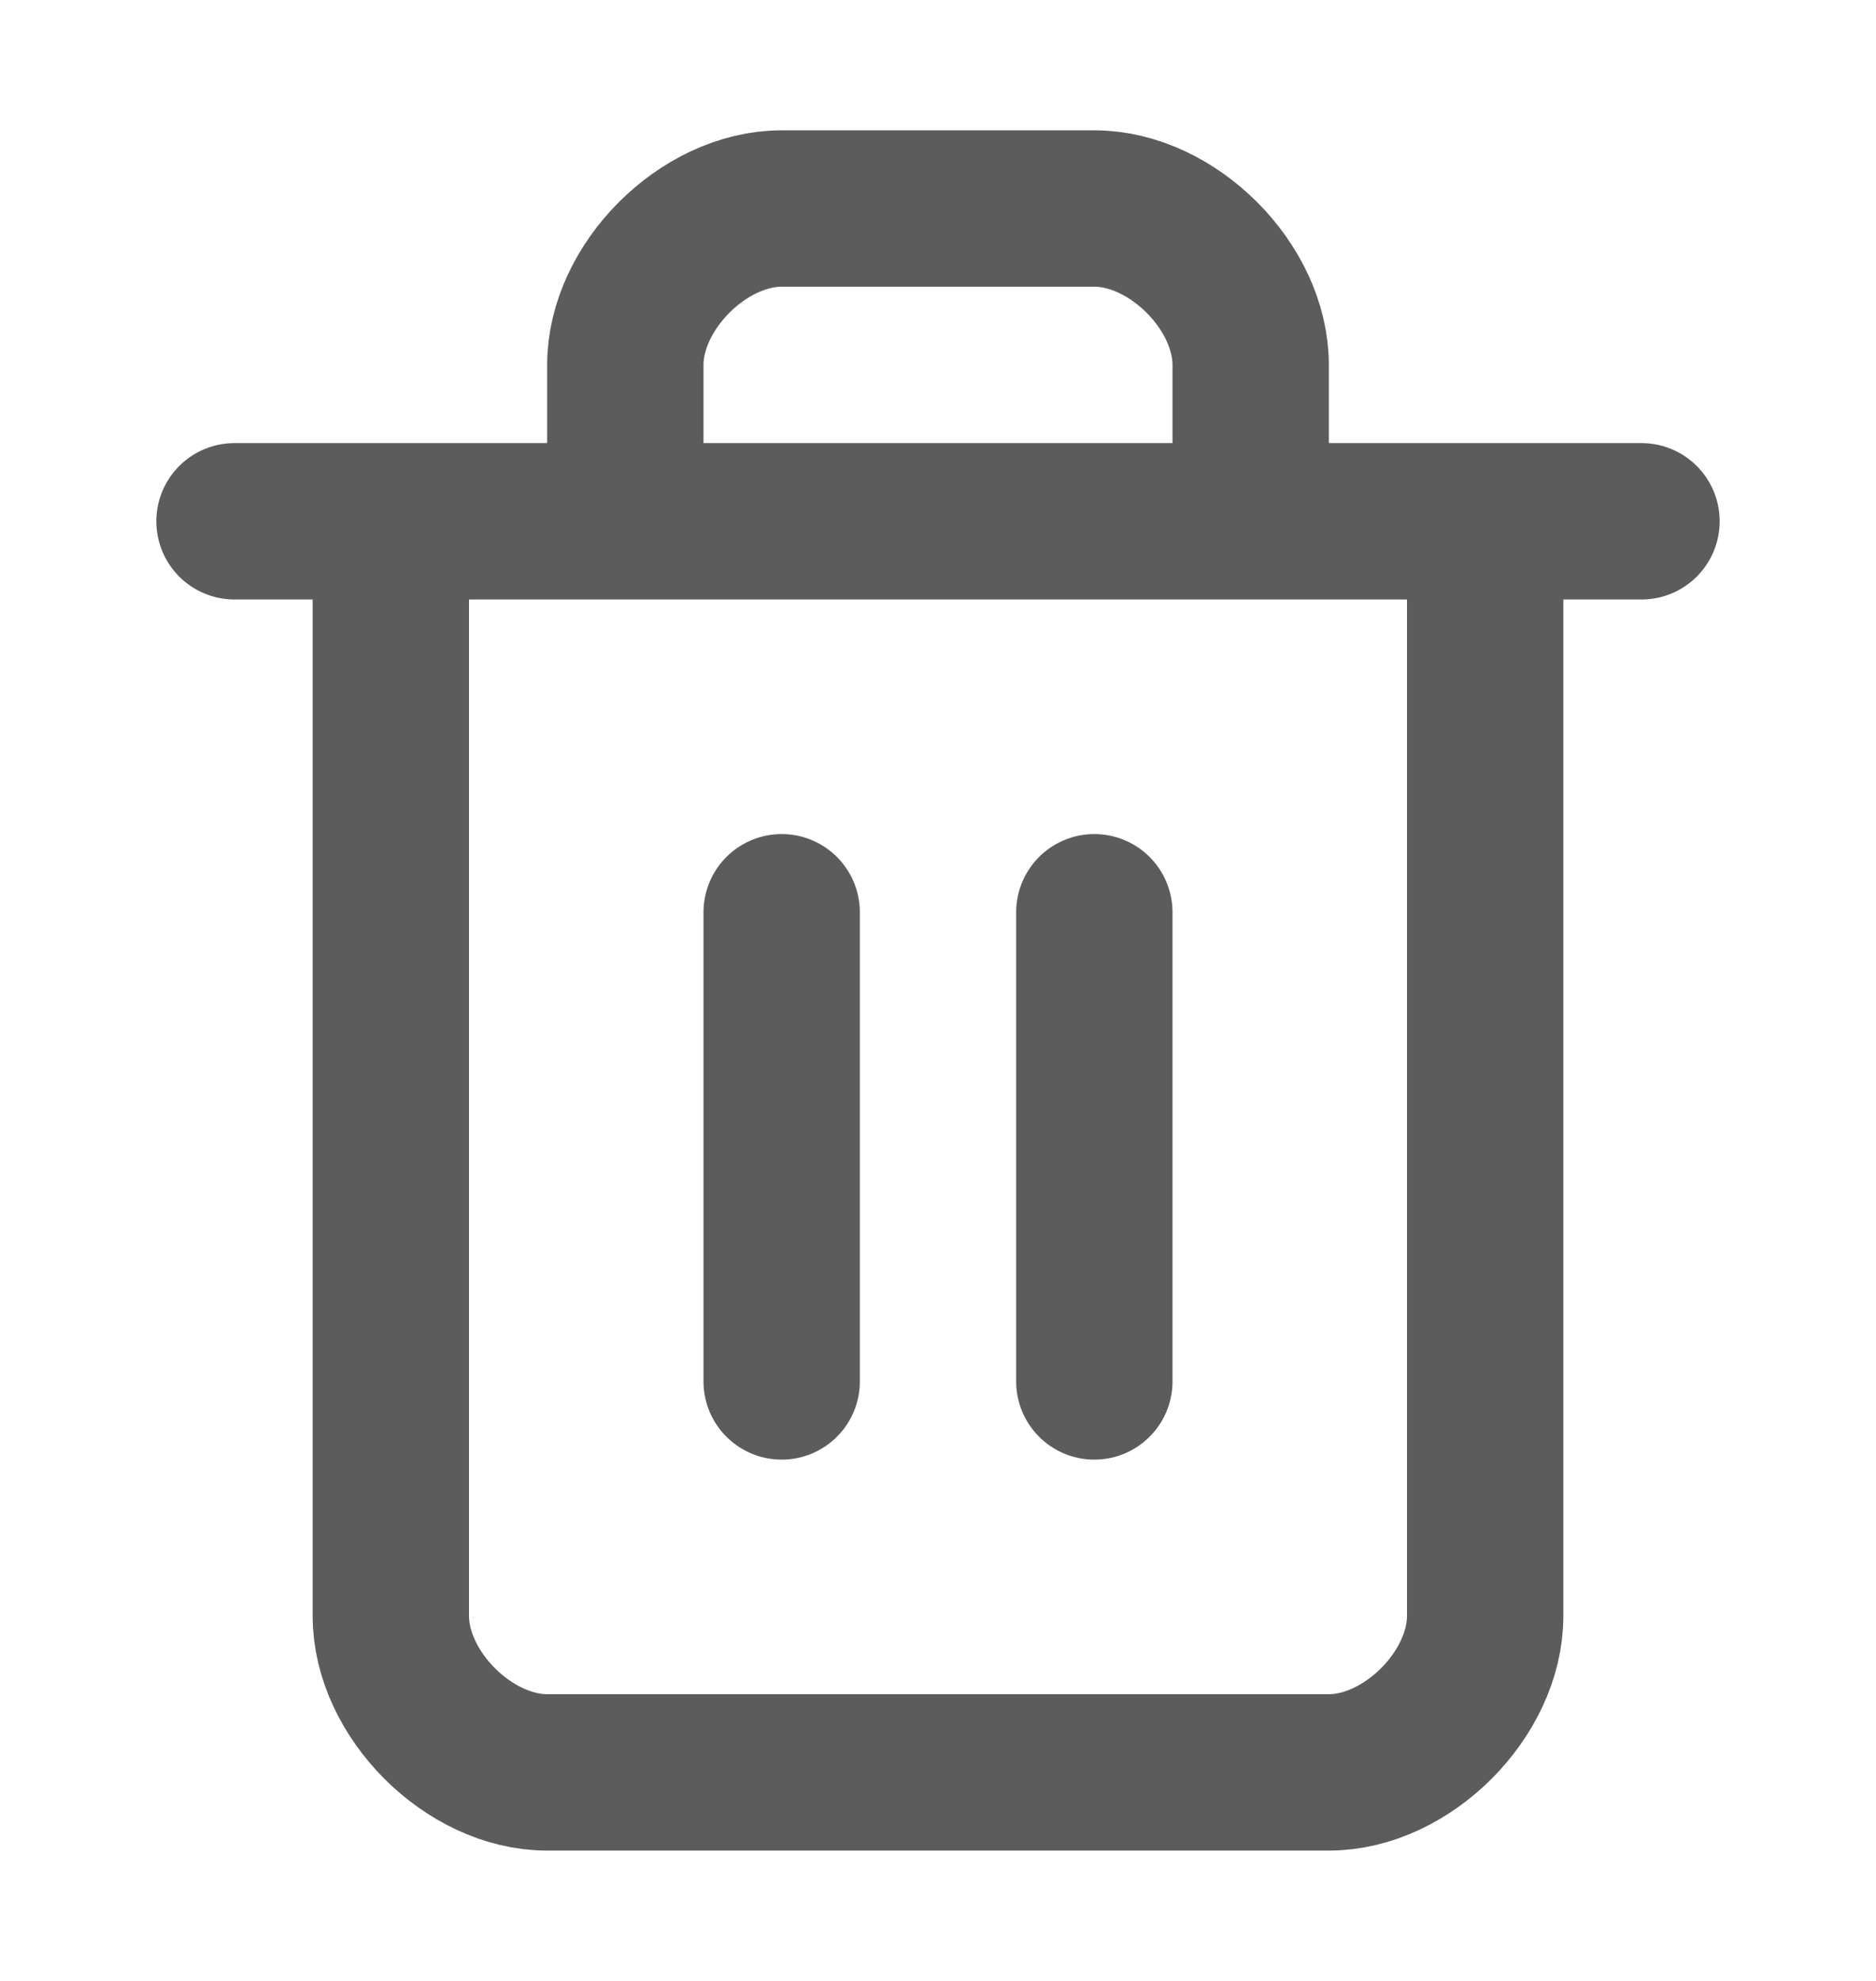 <svg width="18" height="19" viewBox="0 0 18 19" fill="none" xmlns="http://www.w3.org/2000/svg">
<path d="M2.25 5H15.75M14.25 5V15.5C14.25 16.25 13.5 17 12.75 17H5.25C4.5 17 3.75 16.25 3.75 15.5V5M6 5V3.5C6 2.75 6.75 2 7.5 2H10.5C11.25 2 12 2.75 12 3.5V5M7.5 8.75V13.25M10.5 8.75V13.25" stroke="#5C5C5C" stroke-width="1.5" stroke-linecap="round" stroke-linejoin="round"/>
</svg>
